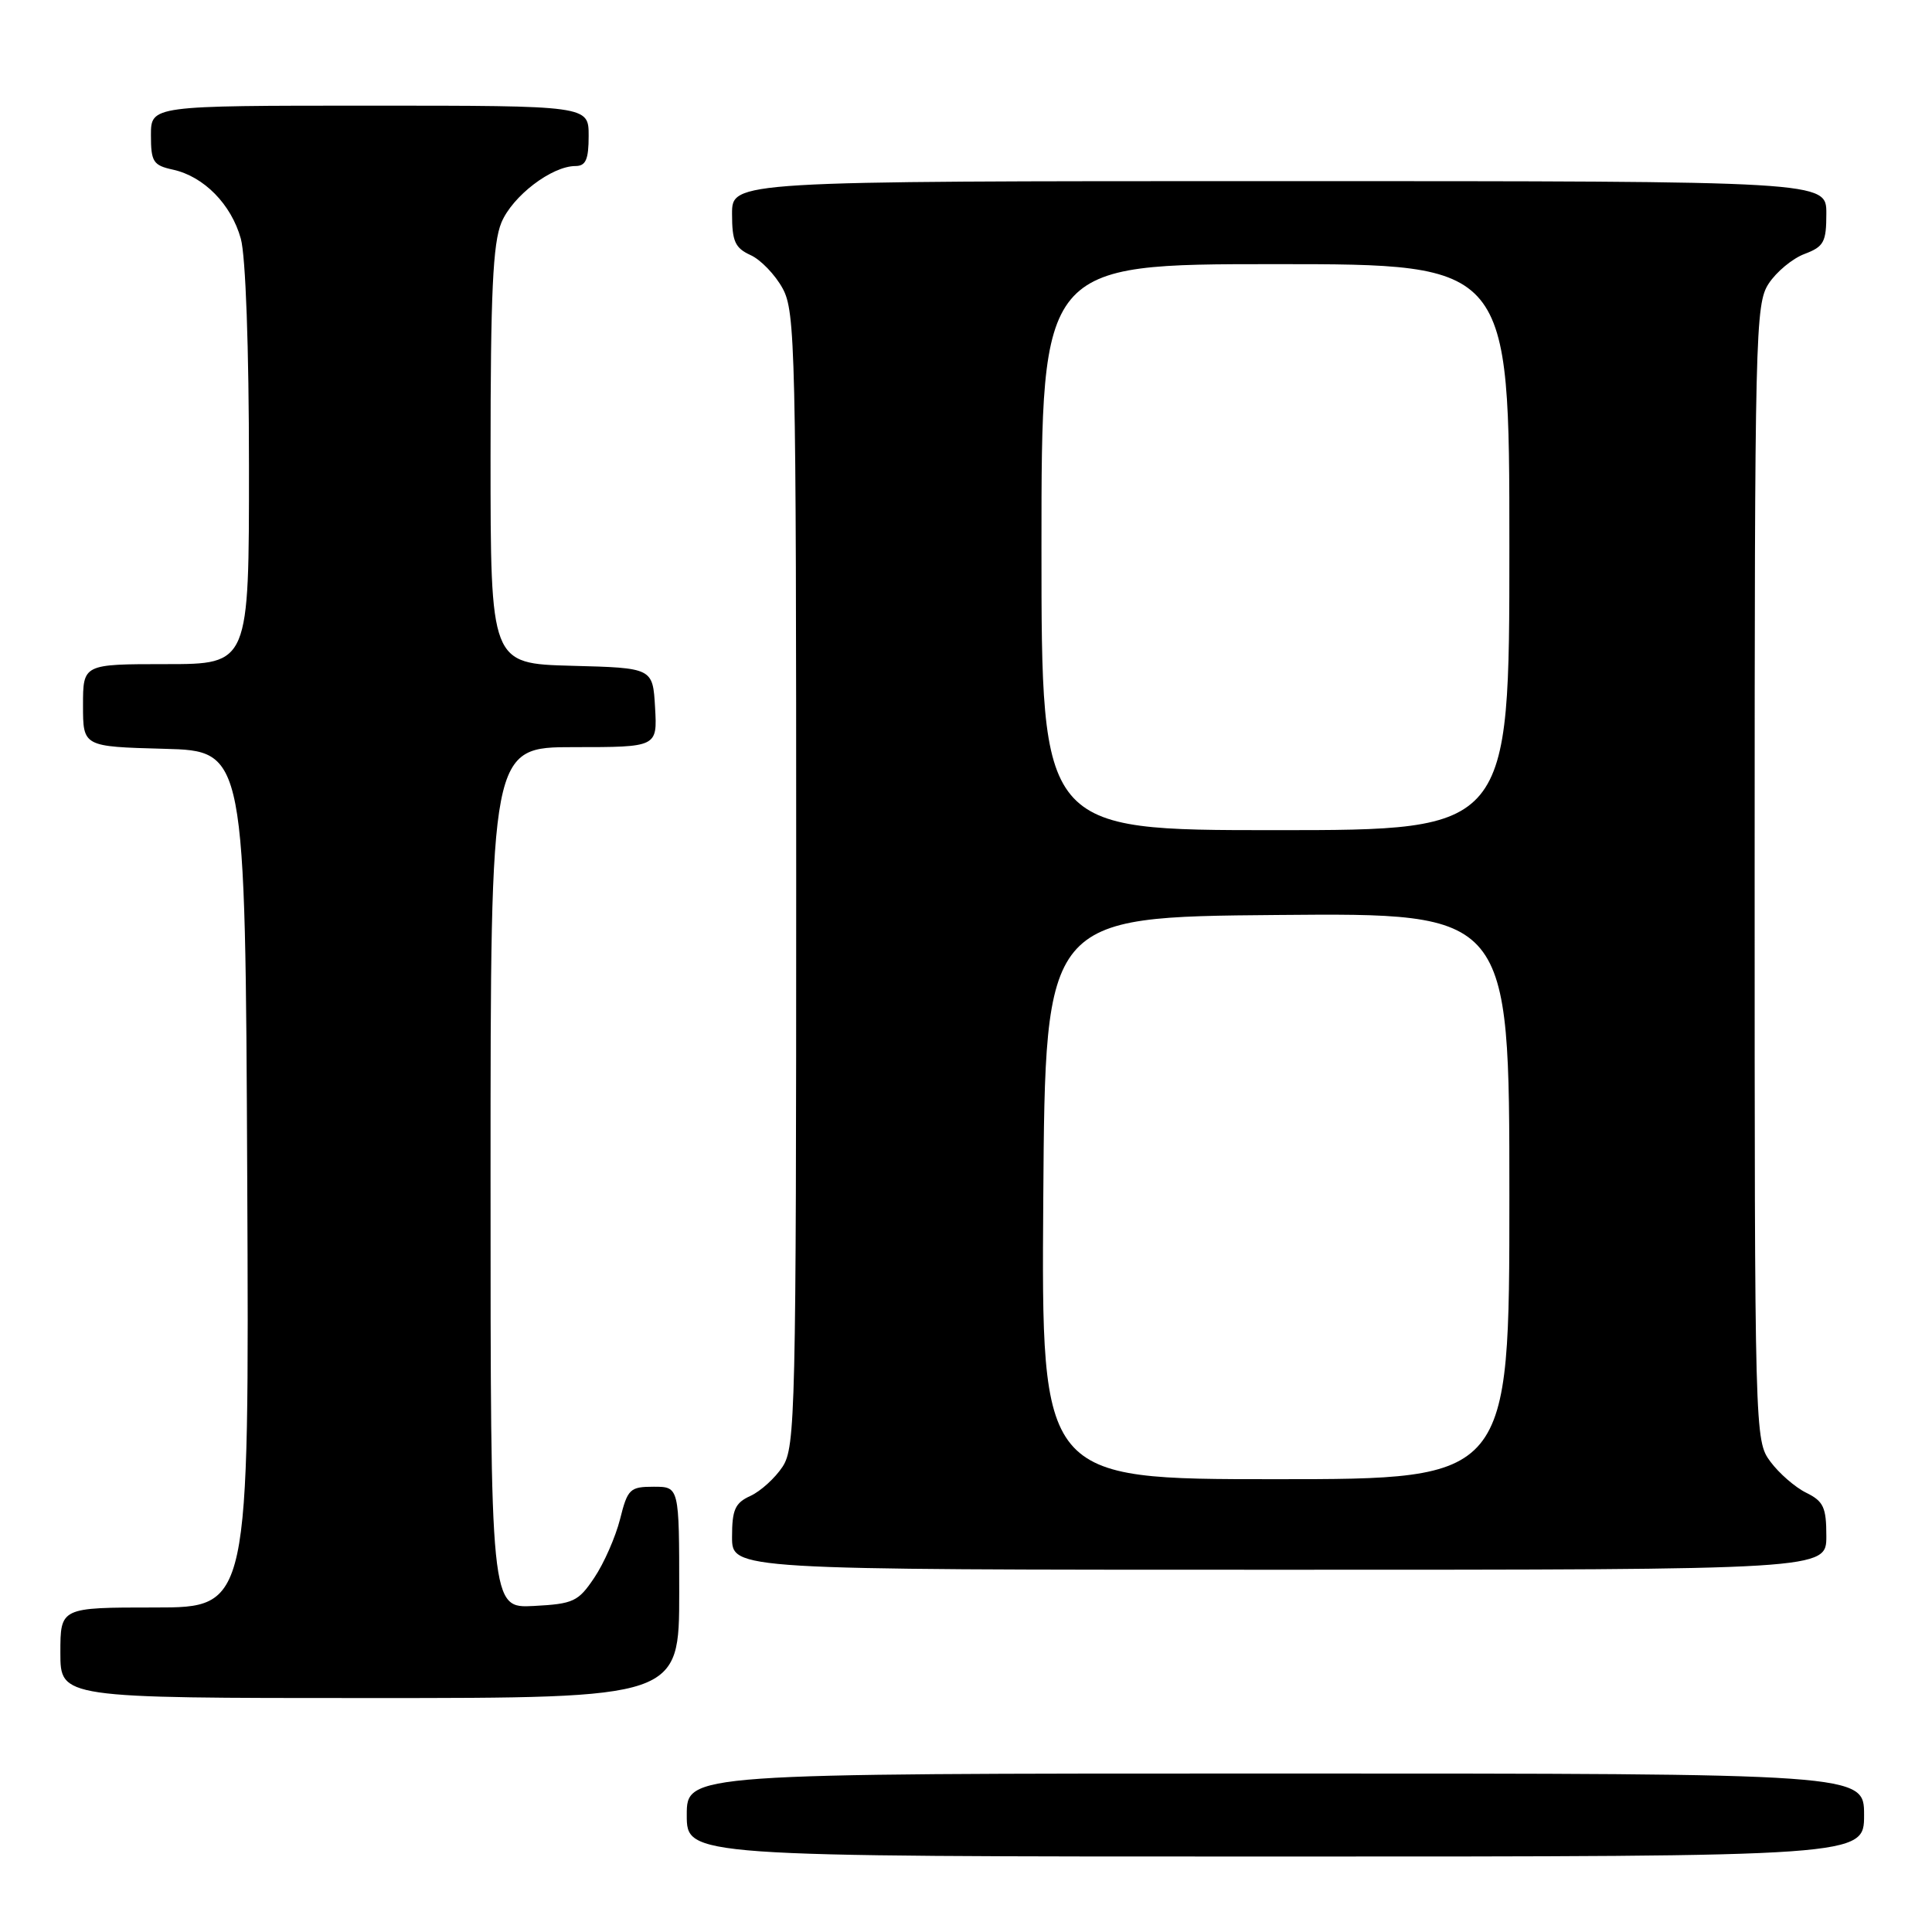 <?xml version="1.0" encoding="UTF-8" standalone="no"?>
<!DOCTYPE svg PUBLIC "-//W3C//DTD SVG 1.1//EN" "http://www.w3.org/Graphics/SVG/1.1/DTD/svg11.dtd" >
<svg xmlns="http://www.w3.org/2000/svg" xmlns:xlink="http://www.w3.org/1999/xlink" version="1.1" viewBox="0 0 256 256">
 <g >
 <path fill="currentColor"
d=" M 247.00 240.50 C 247.00 235.00 247.00 235.00 169.00 235.00 C 91.00 235.00 91.00 235.00 91.00 240.50 C 91.00 246.00 91.00 246.00 169.00 246.00 C 247.00 246.00 247.00 246.00 247.00 240.50 Z  M 90.00 211.00 C 90.00 197.00 90.00 197.00 86.62 197.00 C 83.47 197.00 83.16 197.29 82.16 201.30 C 81.56 203.66 80.03 207.15 78.75 209.05 C 76.62 212.23 75.98 212.52 70.72 212.80 C 65.00 213.10 65.00 213.10 65.00 156.05 C 65.00 99.00 65.00 99.00 76.05 99.00 C 87.10 99.00 87.10 99.00 86.80 93.75 C 86.50 88.50 86.50 88.50 75.75 88.22 C 65.00 87.93 65.00 87.93 65.00 60.43 C 65.00 38.76 65.31 32.21 66.44 29.49 C 67.91 25.97 73.10 22.01 76.25 22.00 C 77.62 22.00 78.00 21.14 78.00 18.00 C 78.00 14.00 78.00 14.00 49.00 14.00 C 20.00 14.00 20.00 14.00 20.00 17.92 C 20.00 21.44 20.30 21.91 22.92 22.48 C 27.02 23.38 30.65 27.08 31.91 31.63 C 32.55 33.93 32.99 46.11 32.99 61.75 C 33.00 88.00 33.00 88.00 22.00 88.00 C 11.00 88.00 11.00 88.00 11.00 93.47 C 11.00 98.93 11.00 98.93 21.75 99.22 C 32.50 99.50 32.50 99.50 32.76 156.25 C 33.02 213.00 33.02 213.00 20.51 213.00 C 8.00 213.00 8.00 213.00 8.00 219.00 C 8.00 225.00 8.00 225.00 49.00 225.00 C 90.00 225.00 90.00 225.00 90.00 211.00 Z  M 242.00 203.55 C 242.00 199.74 241.63 198.93 239.34 197.80 C 237.88 197.09 235.74 195.23 234.59 193.68 C 232.51 190.87 232.50 190.36 232.50 115.63 C 232.50 44.04 232.59 40.28 234.36 37.58 C 235.38 36.02 237.51 34.25 239.11 33.65 C 241.68 32.68 242.00 32.08 242.00 28.28 C 242.00 24.00 242.00 24.00 169.50 24.00 C 97.00 24.00 97.00 24.00 97.00 28.34 C 97.00 31.98 97.40 32.86 99.45 33.80 C 100.80 34.41 102.71 36.40 103.70 38.21 C 105.39 41.29 105.50 46.20 105.50 116.54 C 105.50 187.17 105.39 191.75 103.70 194.34 C 102.71 195.85 100.79 197.59 99.45 198.21 C 97.40 199.14 97.00 200.03 97.00 203.66 C 97.00 208.00 97.00 208.00 169.50 208.00 C 242.00 208.00 242.00 208.00 242.00 203.55 Z  M 138.24 158.75 C 138.50 121.50 138.50 121.50 169.25 121.24 C 200.00 120.97 200.00 120.97 200.00 158.49 C 200.00 196.00 200.00 196.00 168.99 196.00 C 137.98 196.00 137.98 196.00 138.24 158.75 Z  M 138.00 72.50 C 138.00 35.00 138.00 35.00 169.00 35.00 C 200.00 35.00 200.00 35.00 200.00 72.50 C 200.00 110.00 200.00 110.00 169.00 110.00 C 138.00 110.00 138.00 110.00 138.00 72.50 Z "/>
</g>
</svg>